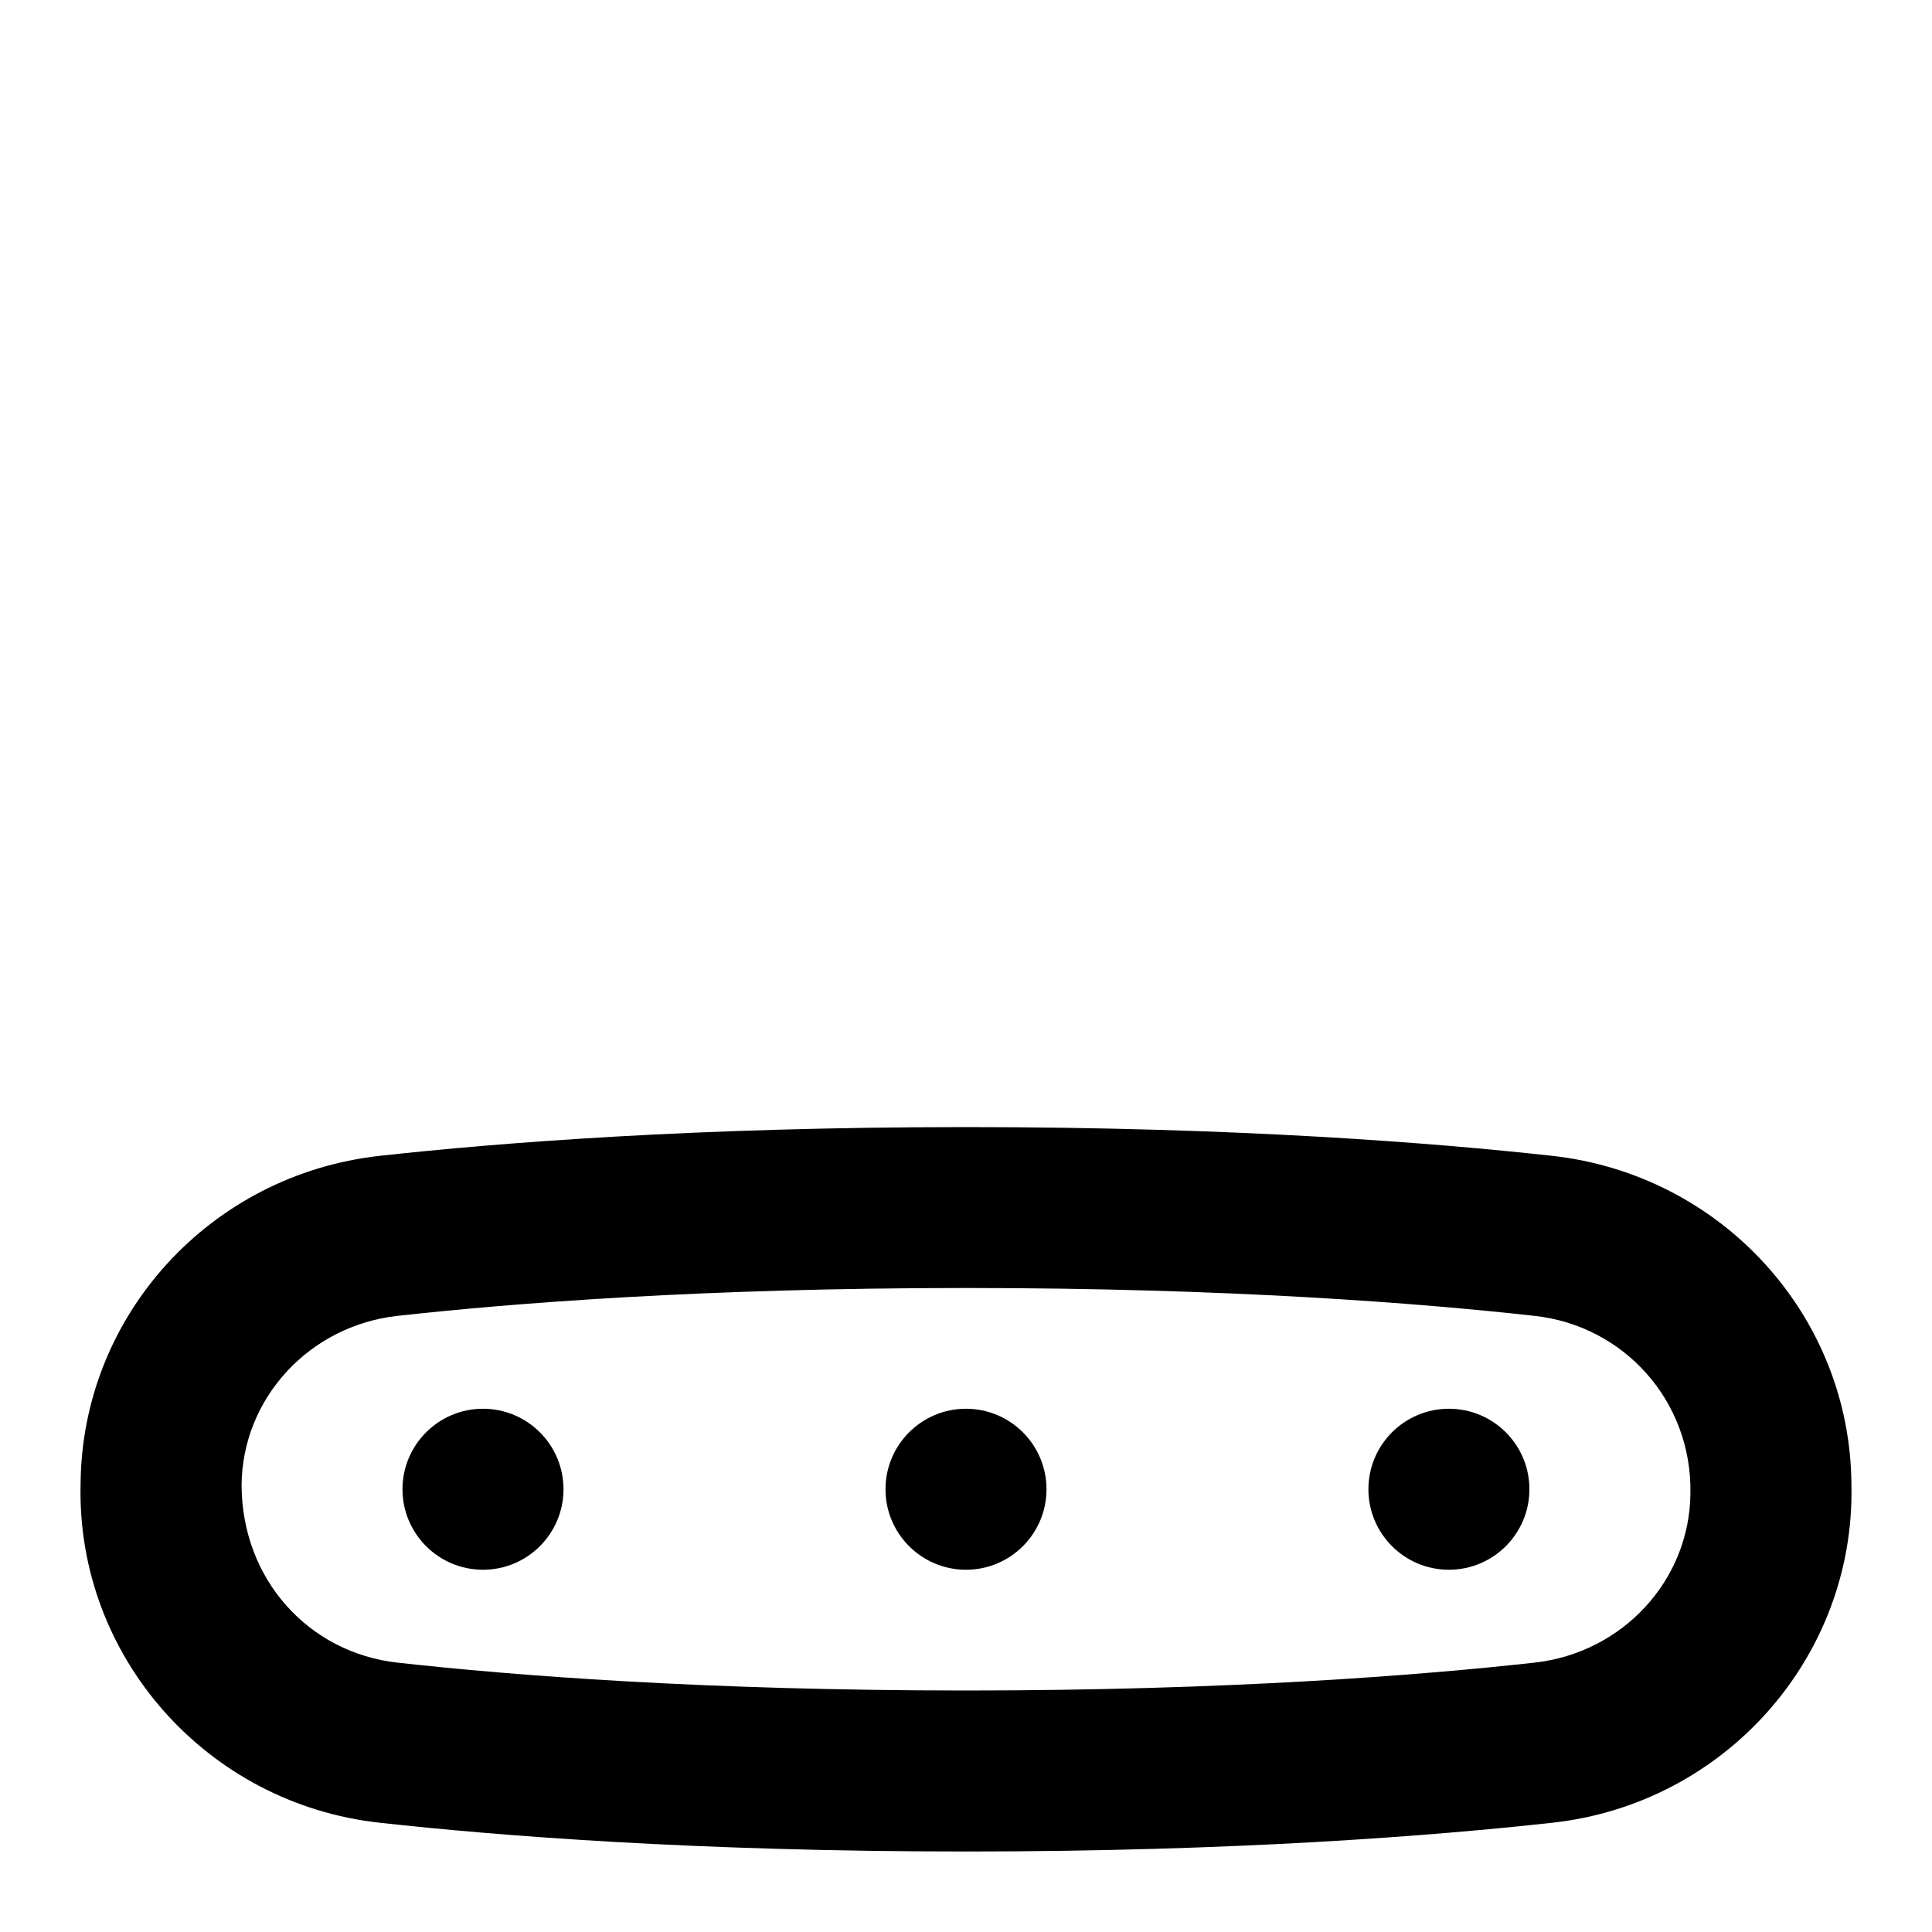 <svg id="Layer_1" viewBox="0 0 24 24" xmlns="http://www.w3.org/2000/svg" data-name="Layer 1"><path d="m19.28 14.358c-1.475-.163-3.937-.357-7.28-.357s-5.804.194-7.28.357c-2.109.232-3.708 1.988-3.719 4.084-.049 2.136 1.568 3.967 3.719 4.201 1.475.163 3.937.357 7.28.357s5.804-.194 7.28-.357c2.151-.234 3.768-2.064 3.719-4.201-.012-2.095-1.61-3.851-3.719-4.084zm1.719 4.193c-.008 1.078-.841 1.982-1.938 2.103-1.427.158-3.809.346-7.061.346s-5.634-.187-7.061-.346c-1.099-.121-1.932-1.027-1.938-2.201.006-1.08.84-1.986 1.938-2.107 1.427-.158 3.809-.346 7.061-.346s5.634.187 7.061.346c1.116.121 1.959 1.062 1.938 2.205zm-13.999-.051c0 .552-.448 1-1 1s-1-.448-1-1 .448-1 1-1 1 .448 1 1zm6 0c0 .552-.448 1-1 1s-1-.448-1-1 .448-1 1-1 1 .448 1 1zm5.999 0c0 .552-.448 1-1 1s-1-.448-1-1 .448-1 1-1 1 .448 1 1z"/></svg>